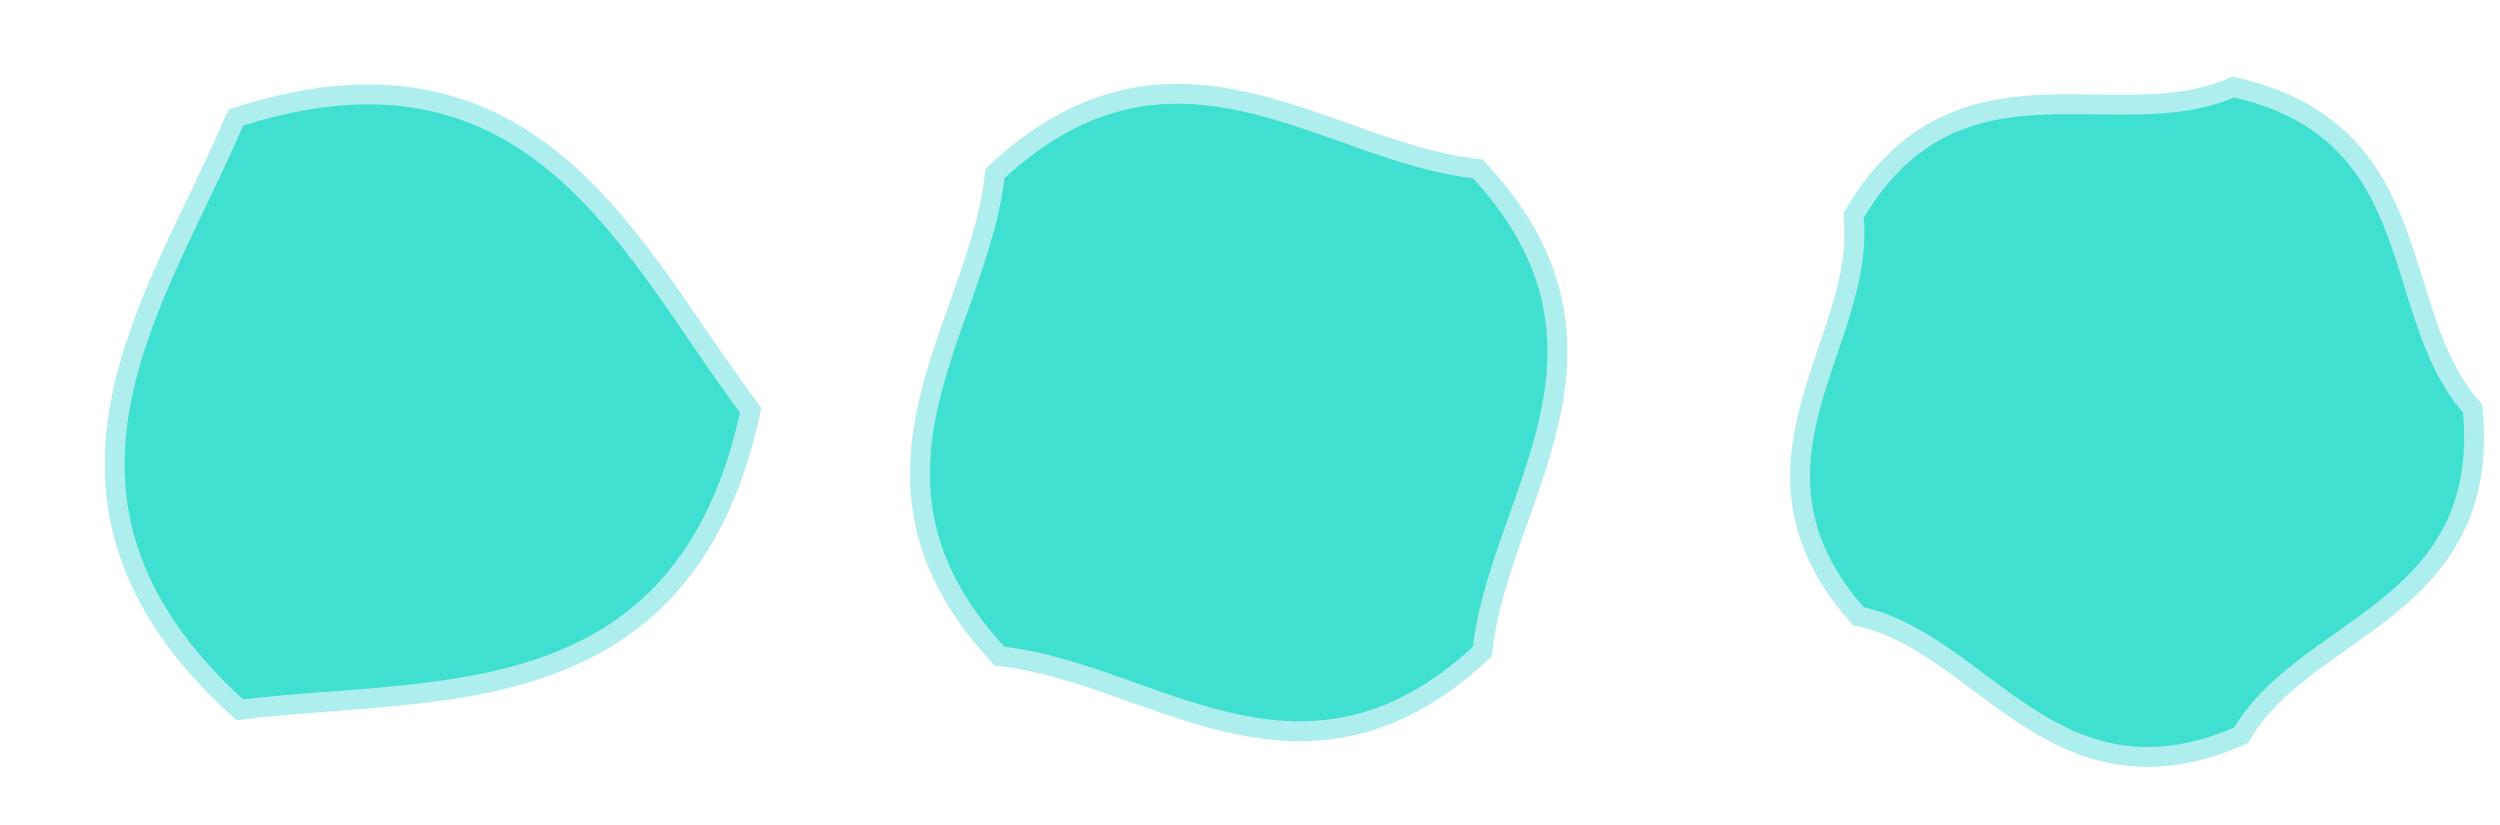 <?xml version="1.0" encoding="UTF-8" standalone="no"?>
<!DOCTYPE svg PUBLIC "-//W3C//DTD SVG 1.1//EN" "http://www.w3.org/Graphics/SVG/1.1/DTD/svg11.dtd">
<svg xmlns:xlink="http://www.w3.org/1999/xlink" height="43.929mm" version="1.1" viewBox="0 0 377.317 124.523" width="133.109mm" x="0mm" y="0mm" xmlns="http://www.w3.org/2000/svg">
  <g transform="matrix(1 0 0 -1 188.658 62.261)">
    <path d="M-76.97,0.0 C-94.609,23.511 -108.428,57.063 -151.97,43.301 C-163.511,16.269 -185.658,-12.475 -151.97,-43.301 C-122.788,-39.781 -86.822,-44.589 -76.97,-1.2246467991473532E-14 Z" style="fill:none;stroke:rgb(175,238,238);stroke-width:6;stroke-miterlimit:10;"/>
    <path d="M-76.97,0.0 C-94.609,23.511 -108.428,57.063 -151.97,43.301 C-163.511,16.269 -185.658,-12.475 -151.97,-43.301 C-122.788,-39.781 -86.822,-44.589 -76.97,-1.2246467991473532E-14 Z" style="fill:rgb(64,224,208);stroke:none;"/>
    <path d="M33.647,35.355 C10.652,38.042 -11.094,59.261 -37.064,35.355 C-39.75,12.361 -60.97,-9.386 -37.064,-35.355 C-14.069,-38.042 7.678,-59.261 33.647,-35.355 C36.334,-12.361 57.553,9.386 33.647,35.355 Z" style="fill:none;stroke:rgb(175,238,238);stroke-width:6;stroke-miterlimit:10;"/>
    <path d="M33.647,35.355 C10.652,38.042 -11.094,59.261 -37.064,35.355 C-39.75,12.361 -60.97,-9.386 -37.064,-35.355 C-14.069,-38.042 7.678,-59.261 33.647,-35.355 C36.334,-12.361 57.553,9.386 33.647,35.355 Z" style="fill:rgb(64,224,208);stroke:none;"/>
    <path d="M148.531,47.553 C130.568,39.921 107.533,54.29 92.629,29.389 C94.337,9.948 73.553,-7.52 92.629,-29.389 C111.647,-33.773 121.837,-58.937 148.531,-47.553 C158.577,-30.821 185.658,-28.905 183.08,-1.2246467991473532E-14 C170.271,14.725 176.818,41.073 148.531,47.553 Z" style="fill:none;stroke:rgb(175,238,238);stroke-width:6;stroke-miterlimit:10;"/>
    <path d="M148.531,47.553 C130.568,39.921 107.533,54.29 92.629,29.389 C94.337,9.948 73.553,-7.52 92.629,-29.389 C111.647,-33.773 121.837,-58.937 148.531,-47.553 C158.577,-30.821 185.658,-28.905 183.08,-1.2246467991473532E-14 C170.271,14.725 176.818,41.073 148.531,47.553 Z" style="fill:rgb(64,224,208);stroke:none;"/>
  </g>
</svg>
